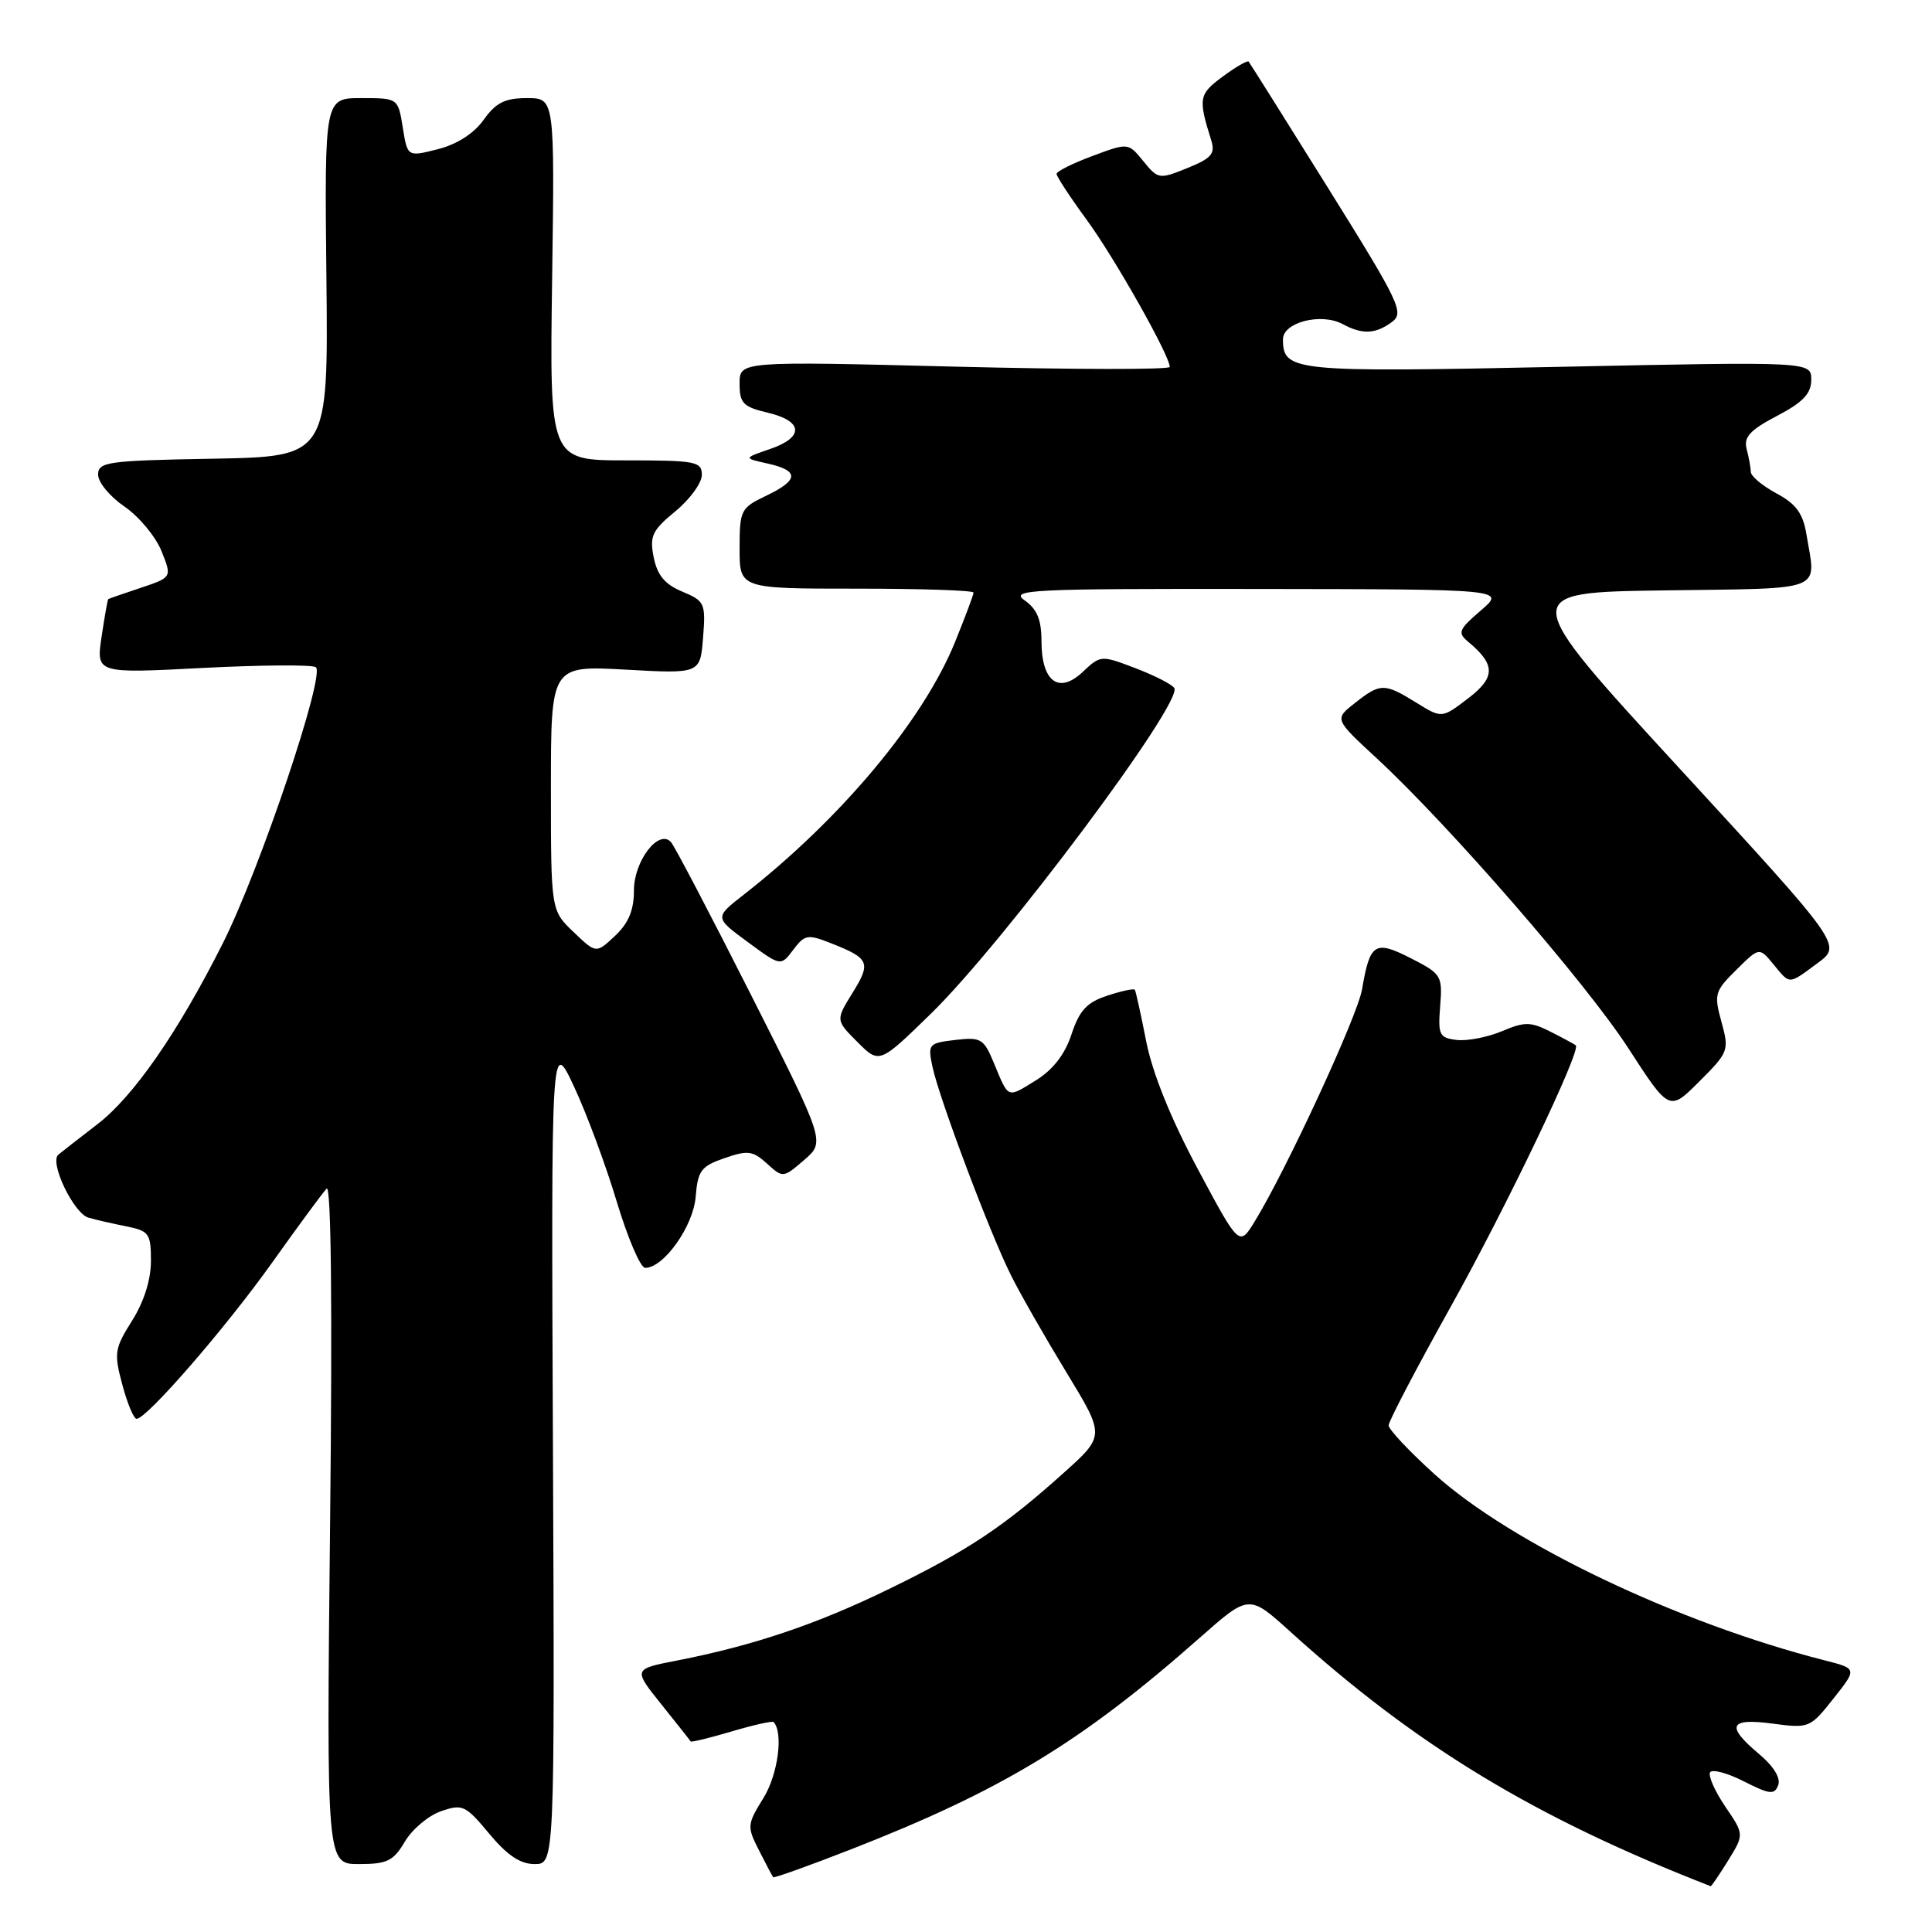 <?xml version="1.0" encoding="UTF-8" standalone="no"?>
<!DOCTYPE svg PUBLIC "-//W3C//DTD SVG 1.1//EN" "http://www.w3.org/Graphics/SVG/1.1/DTD/svg11.dtd" >
<svg xmlns="http://www.w3.org/2000/svg" xmlns:xlink="http://www.w3.org/1999/xlink" version="1.1" viewBox="0 0 256 256">
 <g >
 <path fill="currentColor"
d=" M 228.98 246.54 C 231.12 243.07 231.12 243.07 228.60 239.37 C 227.22 237.33 226.32 235.29 226.60 234.84 C 226.88 234.39 228.89 234.93 231.07 236.04 C 234.50 237.78 235.12 237.85 235.62 236.55 C 235.98 235.61 235.02 234.04 233.10 232.43 C 228.64 228.68 229.11 227.62 234.90 228.39 C 239.70 229.03 239.86 228.97 242.94 225.07 C 246.09 221.10 246.09 221.10 241.79 220.01 C 222.31 215.05 200.21 204.50 190.07 195.33 C 186.73 192.31 184.00 189.40 184.00 188.87 C 184.00 188.33 187.69 181.28 192.20 173.20 C 199.62 159.91 209.55 139.15 208.80 138.51 C 208.63 138.37 207.14 137.56 205.48 136.72 C 202.82 135.37 202.05 135.36 199.01 136.64 C 197.11 137.44 194.42 137.96 193.03 137.80 C 190.71 137.52 190.53 137.15 190.83 133.31 C 191.15 129.28 191.00 129.04 186.94 126.97 C 182.17 124.54 181.52 124.95 180.48 131.09 C 179.89 134.60 170.45 155.02 166.26 161.84 C 164.21 165.19 164.21 165.19 158.68 154.84 C 155.13 148.20 152.70 142.17 151.88 138.00 C 151.18 134.43 150.50 131.34 150.37 131.15 C 150.24 130.96 148.60 131.31 146.72 131.93 C 144.01 132.82 143.03 133.88 141.98 137.05 C 141.11 139.71 139.53 141.74 137.28 143.14 C 133.41 145.53 133.68 145.63 131.73 140.94 C 130.36 137.62 130.01 137.40 126.57 137.80 C 123.03 138.22 122.92 138.35 123.56 141.37 C 124.48 145.64 131.21 163.52 133.98 169.02 C 135.21 171.49 138.52 177.27 141.32 181.87 C 146.42 190.25 146.42 190.25 140.96 195.15 C 133.00 202.30 128.27 205.45 117.82 210.54 C 108.23 215.22 99.83 218.05 89.70 220.03 C 83.89 221.16 83.89 221.16 87.63 225.83 C 89.69 228.40 91.44 230.61 91.52 230.75 C 91.60 230.88 94.03 230.29 96.93 229.43 C 99.83 228.57 102.33 228.01 102.50 228.18 C 103.83 229.56 103.09 235.12 101.17 238.23 C 98.98 241.77 98.96 242.02 100.58 245.20 C 101.50 247.02 102.34 248.61 102.45 248.74 C 102.56 248.88 107.17 247.23 112.68 245.08 C 132.75 237.25 143.30 230.86 159.00 216.99 C 165.50 211.25 165.50 211.25 171.00 216.23 C 187.75 231.39 203.44 240.89 226.67 249.93 C 226.76 249.97 227.80 248.44 228.98 246.54 Z  M 53.64 244.03 C 54.61 242.39 56.76 240.58 58.43 240.00 C 61.28 239.01 61.68 239.19 64.82 242.97 C 67.20 245.83 68.94 247.00 70.83 247.00 C 73.50 247.00 73.50 247.00 73.27 192.25 C 73.03 137.50 73.03 137.50 76.07 144.00 C 77.74 147.57 80.29 154.44 81.73 159.25 C 83.18 164.06 84.87 168.00 85.49 168.00 C 87.95 168.00 91.87 162.48 92.18 158.58 C 92.46 155.11 92.90 154.53 96.00 153.46 C 99.08 152.39 99.75 152.48 101.63 154.18 C 103.74 156.10 103.78 156.10 106.55 153.71 C 109.35 151.30 109.35 151.30 99.55 131.90 C 94.16 121.23 89.37 112.08 88.90 111.57 C 87.27 109.81 84.00 114.09 84.00 117.98 C 84.00 120.61 83.29 122.32 81.49 124.01 C 78.99 126.36 78.99 126.36 75.99 123.49 C 73.00 120.63 73.00 120.63 73.00 104.41 C 73.00 88.19 73.00 88.19 82.89 88.73 C 92.78 89.28 92.78 89.28 93.16 84.49 C 93.52 79.93 93.39 79.64 90.40 78.39 C 88.10 77.43 87.10 76.23 86.62 73.86 C 86.06 71.03 86.40 70.29 89.49 67.75 C 91.42 66.16 93.00 63.99 93.00 62.93 C 93.00 61.15 92.21 61.00 82.91 61.00 C 72.82 61.00 72.82 61.00 73.16 37.00 C 73.50 13.00 73.50 13.00 69.82 13.00 C 66.91 13.00 65.71 13.60 64.09 15.87 C 62.80 17.69 60.56 19.12 58.02 19.77 C 53.99 20.79 53.99 20.79 53.37 16.89 C 52.74 13.00 52.74 13.00 47.87 13.00 C 43.00 13.00 43.00 13.00 43.25 36.75 C 43.50 60.50 43.50 60.50 28.25 60.78 C 14.19 61.03 13.00 61.20 13.00 62.90 C 13.00 63.91 14.57 65.81 16.49 67.12 C 18.40 68.43 20.61 71.08 21.39 73.00 C 22.80 76.50 22.80 76.50 18.65 77.89 C 16.37 78.65 14.43 79.32 14.34 79.39 C 14.26 79.45 13.86 81.69 13.46 84.37 C 12.74 89.24 12.74 89.24 26.79 88.51 C 34.52 88.11 41.29 88.06 41.84 88.40 C 43.19 89.23 34.42 115.27 29.52 125.00 C 23.60 136.77 17.69 145.30 12.90 148.97 C 10.48 150.83 8.15 152.65 7.73 153.00 C 6.51 154.01 9.77 160.80 11.73 161.35 C 12.70 161.63 14.96 162.15 16.75 162.50 C 19.76 163.11 20.00 163.45 20.00 167.10 C 20.00 169.58 19.07 172.51 17.50 175.00 C 15.18 178.68 15.08 179.29 16.21 183.48 C 16.87 185.97 17.72 188.00 18.10 188.00 C 19.45 188.00 29.87 175.99 36.04 167.33 C 39.50 162.47 42.75 158.05 43.28 157.50 C 43.88 156.87 44.05 173.05 43.74 201.75 C 43.26 247.00 43.26 247.00 47.57 247.00 C 51.30 247.00 52.13 246.59 53.64 244.03 Z  M 228.10 135.40 C 227.09 131.74 227.21 131.34 230.07 128.51 C 233.11 125.50 233.11 125.50 234.97 127.75 C 237.23 130.50 236.92 130.51 240.84 127.62 C 244.07 125.24 244.07 125.24 222.59 101.87 C 201.11 78.50 201.11 78.50 220.56 78.23 C 242.16 77.93 240.64 78.52 239.37 70.85 C 238.91 68.02 238.00 66.78 235.38 65.37 C 233.52 64.37 231.99 63.09 231.99 62.52 C 231.98 61.96 231.73 60.60 231.44 59.50 C 231.03 57.92 231.86 57.00 235.46 55.11 C 238.93 53.29 240.00 52.15 240.00 50.32 C 240.00 47.91 240.00 47.91 206.54 48.61 C 171.31 49.35 170.00 49.22 170.00 44.96 C 170.00 42.71 175.04 41.42 177.88 42.93 C 180.51 44.35 182.24 44.28 184.42 42.68 C 186.10 41.45 185.51 40.20 175.99 24.93 C 170.35 15.89 165.61 8.35 165.45 8.16 C 165.29 7.98 163.74 8.87 162.01 10.15 C 158.84 12.49 158.75 13.02 160.50 18.61 C 161.05 20.37 160.52 20.98 157.33 22.27 C 153.60 23.78 153.45 23.75 151.50 21.36 C 149.50 18.90 149.50 18.90 144.75 20.67 C 142.14 21.64 140.00 22.71 140.00 23.04 C 140.00 23.38 141.78 26.10 143.96 29.08 C 147.68 34.15 155.00 47.13 155.00 48.62 C 155.00 48.99 142.18 48.97 126.50 48.58 C 98.00 47.86 98.00 47.86 98.00 50.83 C 98.00 53.44 98.46 53.91 101.75 54.69 C 106.46 55.80 106.57 57.96 102.00 59.51 C 98.50 60.71 98.50 60.71 101.75 61.43 C 105.94 62.37 105.86 63.62 101.50 65.70 C 98.15 67.30 98.00 67.60 98.00 72.69 C 98.00 78.00 98.00 78.00 113.50 78.00 C 122.03 78.00 129.00 78.23 129.00 78.52 C 129.00 78.81 127.89 81.76 126.54 85.09 C 122.33 95.45 111.43 108.48 98.56 118.54 C 94.67 121.58 94.67 121.58 99.06 124.81 C 103.46 128.05 103.46 128.05 105.11 125.85 C 106.64 123.83 107.02 123.76 110.13 124.99 C 115.20 126.99 115.45 127.54 112.99 131.52 C 110.72 135.18 110.72 135.18 113.62 138.08 C 116.52 140.98 116.52 140.98 123.37 134.30 C 133.00 124.90 156.78 93.08 155.60 91.17 C 155.31 90.69 152.99 89.51 150.46 88.54 C 145.90 86.80 145.84 86.80 143.46 89.04 C 140.28 92.03 138.00 90.31 138.00 84.93 C 138.00 82.12 137.41 80.70 135.78 79.56 C 133.75 78.13 136.41 78.00 166.53 78.04 C 199.50 78.08 199.50 78.08 196.22 80.89 C 193.29 83.40 193.11 83.84 194.52 85.02 C 198.19 88.06 198.19 89.75 194.53 92.54 C 191.05 95.20 191.05 95.20 187.66 93.10 C 183.44 90.49 182.91 90.49 179.54 93.15 C 176.81 95.29 176.81 95.29 182.34 100.40 C 192.02 109.35 210.14 130.22 215.76 138.89 C 221.19 147.28 221.19 147.28 225.18 143.29 C 229.06 139.41 229.14 139.18 228.10 135.40 Z "/>
</g>
</svg>